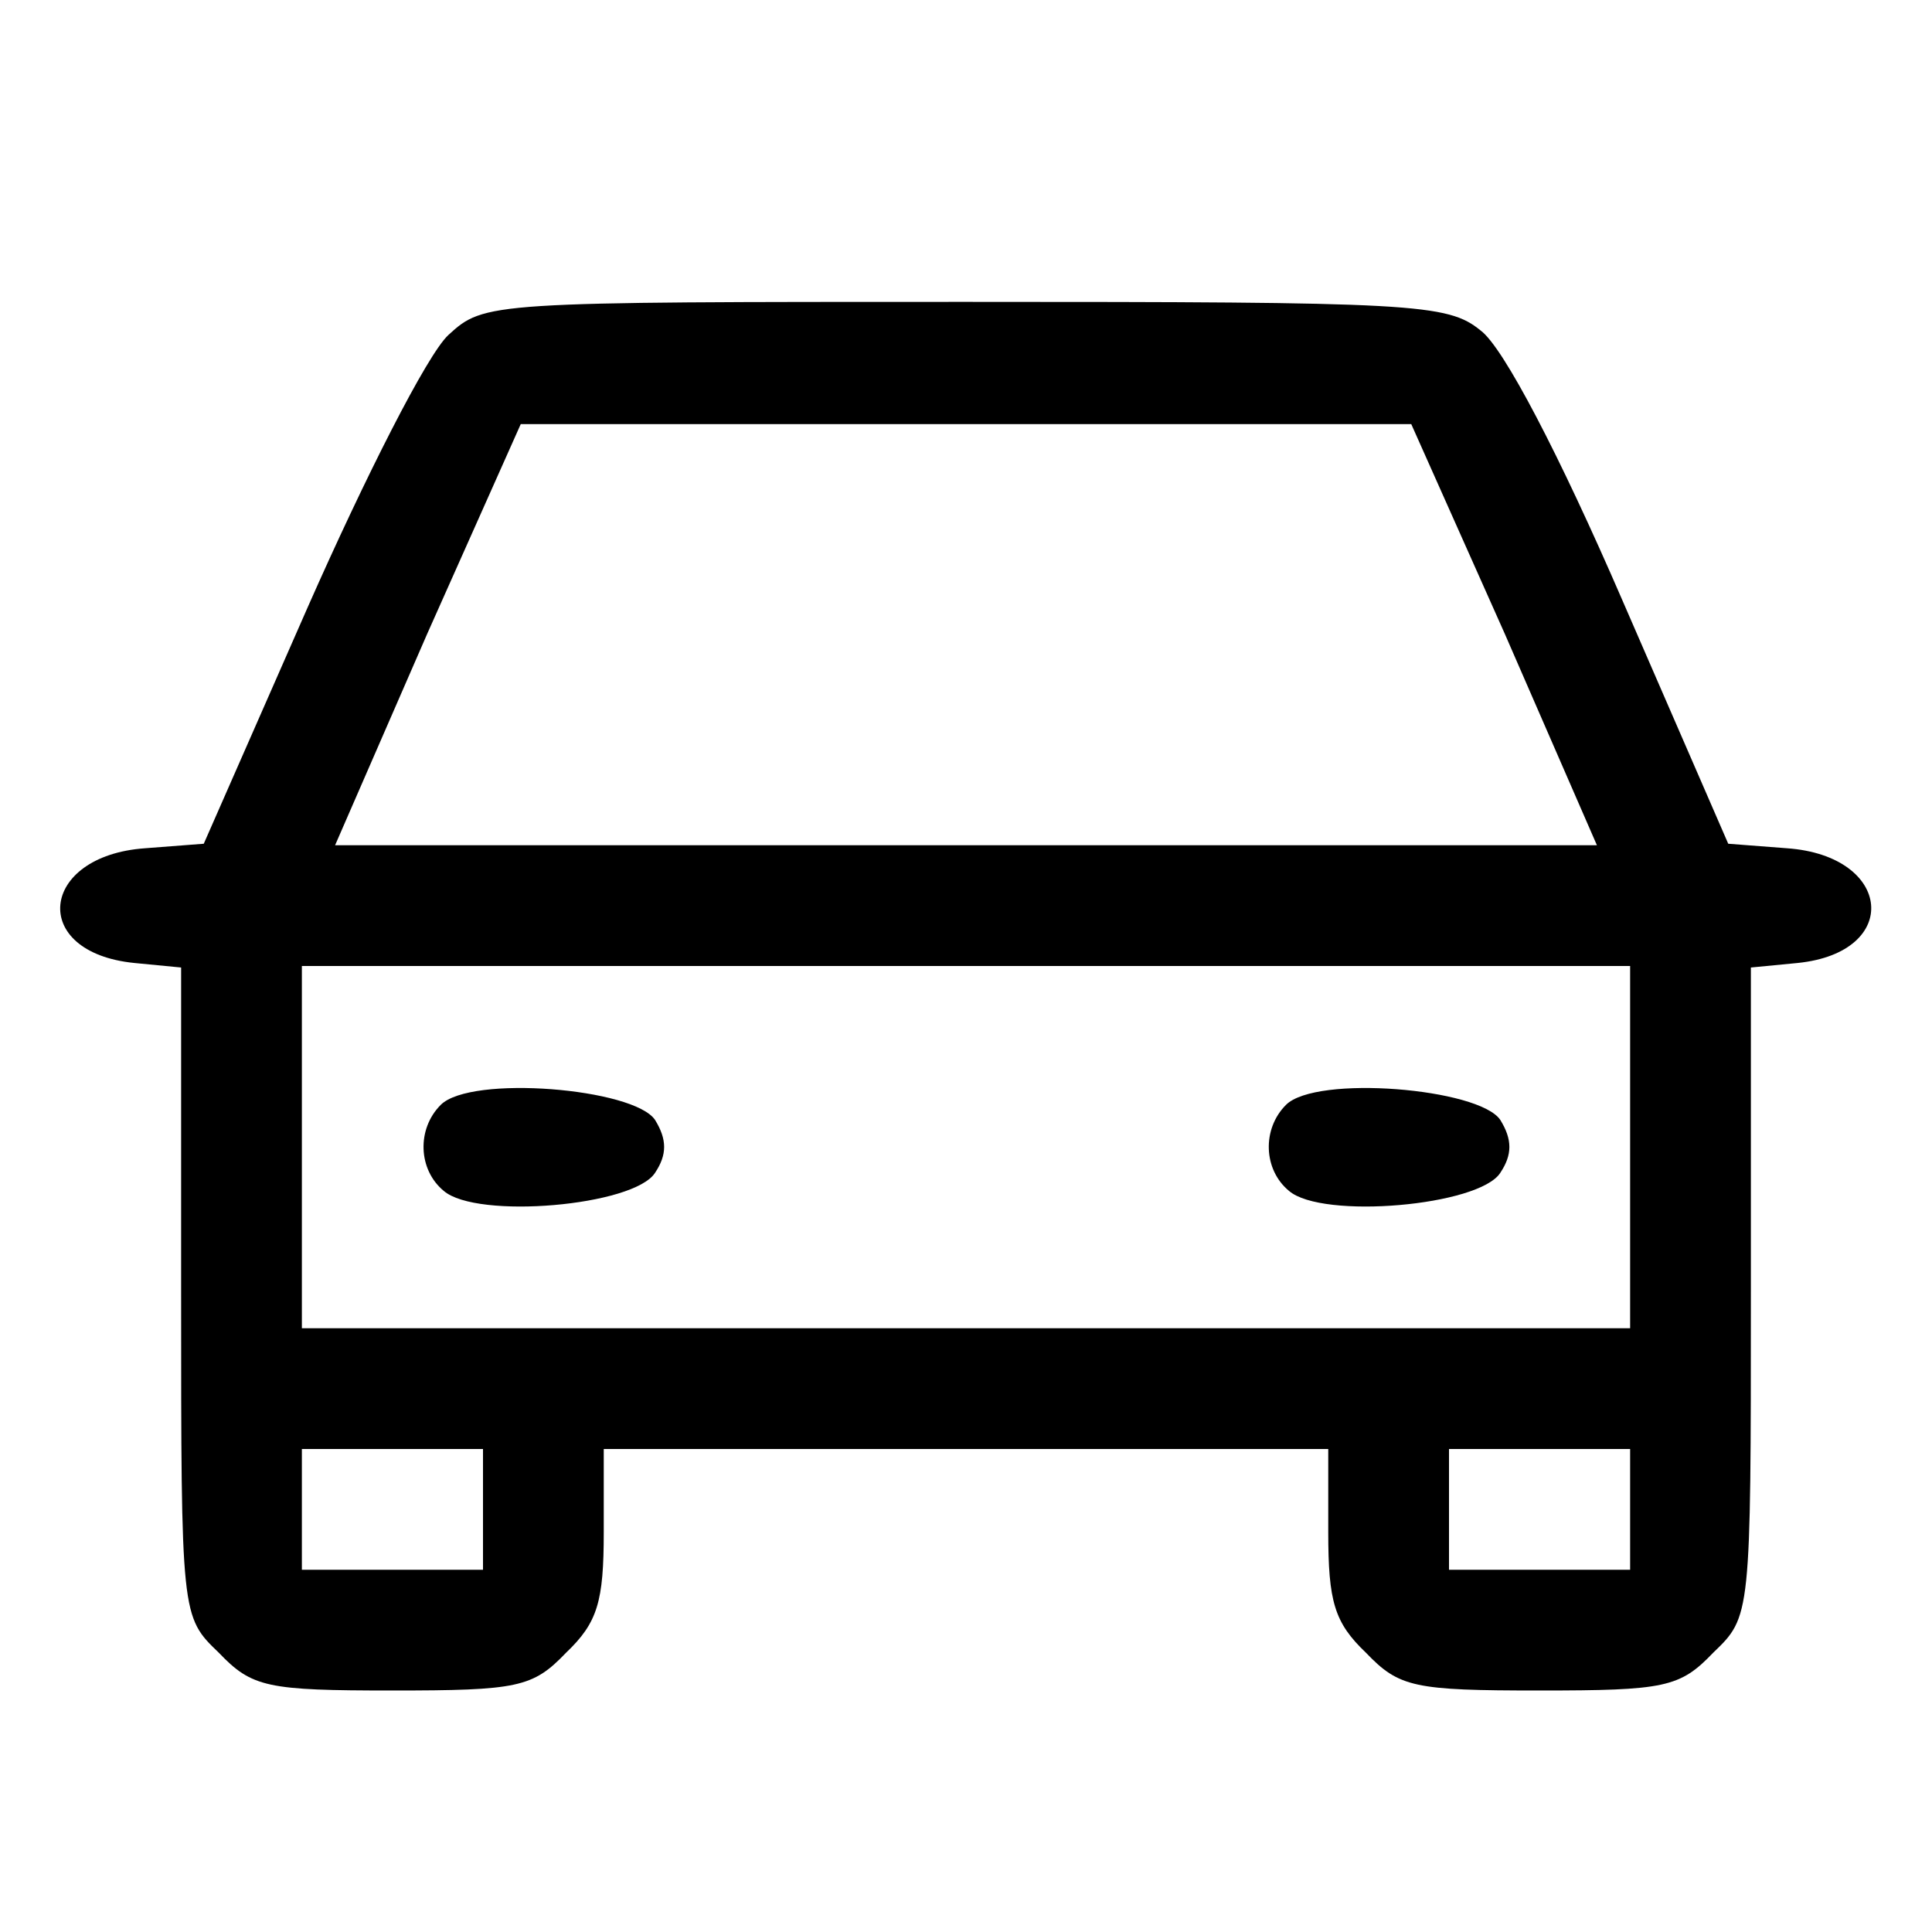 <?xml version="1.0" standalone="no"?>
<!DOCTYPE svg PUBLIC "-//W3C//DTD SVG 20010904//EN"
 "http://www.w3.org/TR/2001/REC-SVG-20010904/DTD/svg10.dtd">
<svg version="1.0" xmlns="http://www.w3.org/2000/svg"
 width="128pt" height="128pt" viewBox="0 0 128 128"
 preserveAspectRatio="xMidYMid meet">

<g transform="translate(0,128) scale(0.1,-0.1)"
fill="#000000" stroke="none">
<path d="M297 1058 c-14 -13 -55 -94 -93 -180 l-69 -157 -39 -3 c-70 -5 -77
-69 -7 -76 l31 -3 0 -215 c0 -215 0 -215 25 -239 22 -23 32 -25 115 -25 83 0
93 2 115 25 21 20 25 34 25 80 l0 55 240 0 240 0 0 -55 c0 -46 4 -60 25 -80
22 -23 32 -25 115 -25 83 0 93 2 115 25 25 24 25 24 25 239 l0 215 31 3 c69 7
63 71 -7 76 l-39 3 -70 161 c-42 97 -79 168 -94 179 -22 18 -44 19 -342 19
-316 0 -318 0 -342 -22z m700 -198 l61 -140 -418 0 -418 0 61 140 62 139 295
0 295 0 62 -139z m83 -340 l0 -120 -440 0 -440 0 0 120 0 120 440 0 440 0 0
-120z m-760 -240 l0 -40 -60 0 -60 0 0 40 0 40 60 0 60 0 0 -40z m760 0 l0
-40 -60 0 -60 0 0 40 0 40 60 0 60 0 0 -40z"/>
<path d="M292 548 c-16 -16 -15 -43 2 -57 22 -19 126 -10 140 12 8 12 8 22 0
35 -14 21 -122 30 -142 10z"/>
<path d="M852 548 c-16 -16 -15 -43 2 -57 22 -19 126 -10 140 12 8 12 8 22 0
35 -14 21 -122 30 -142 10z"/>
</g>
</svg>
